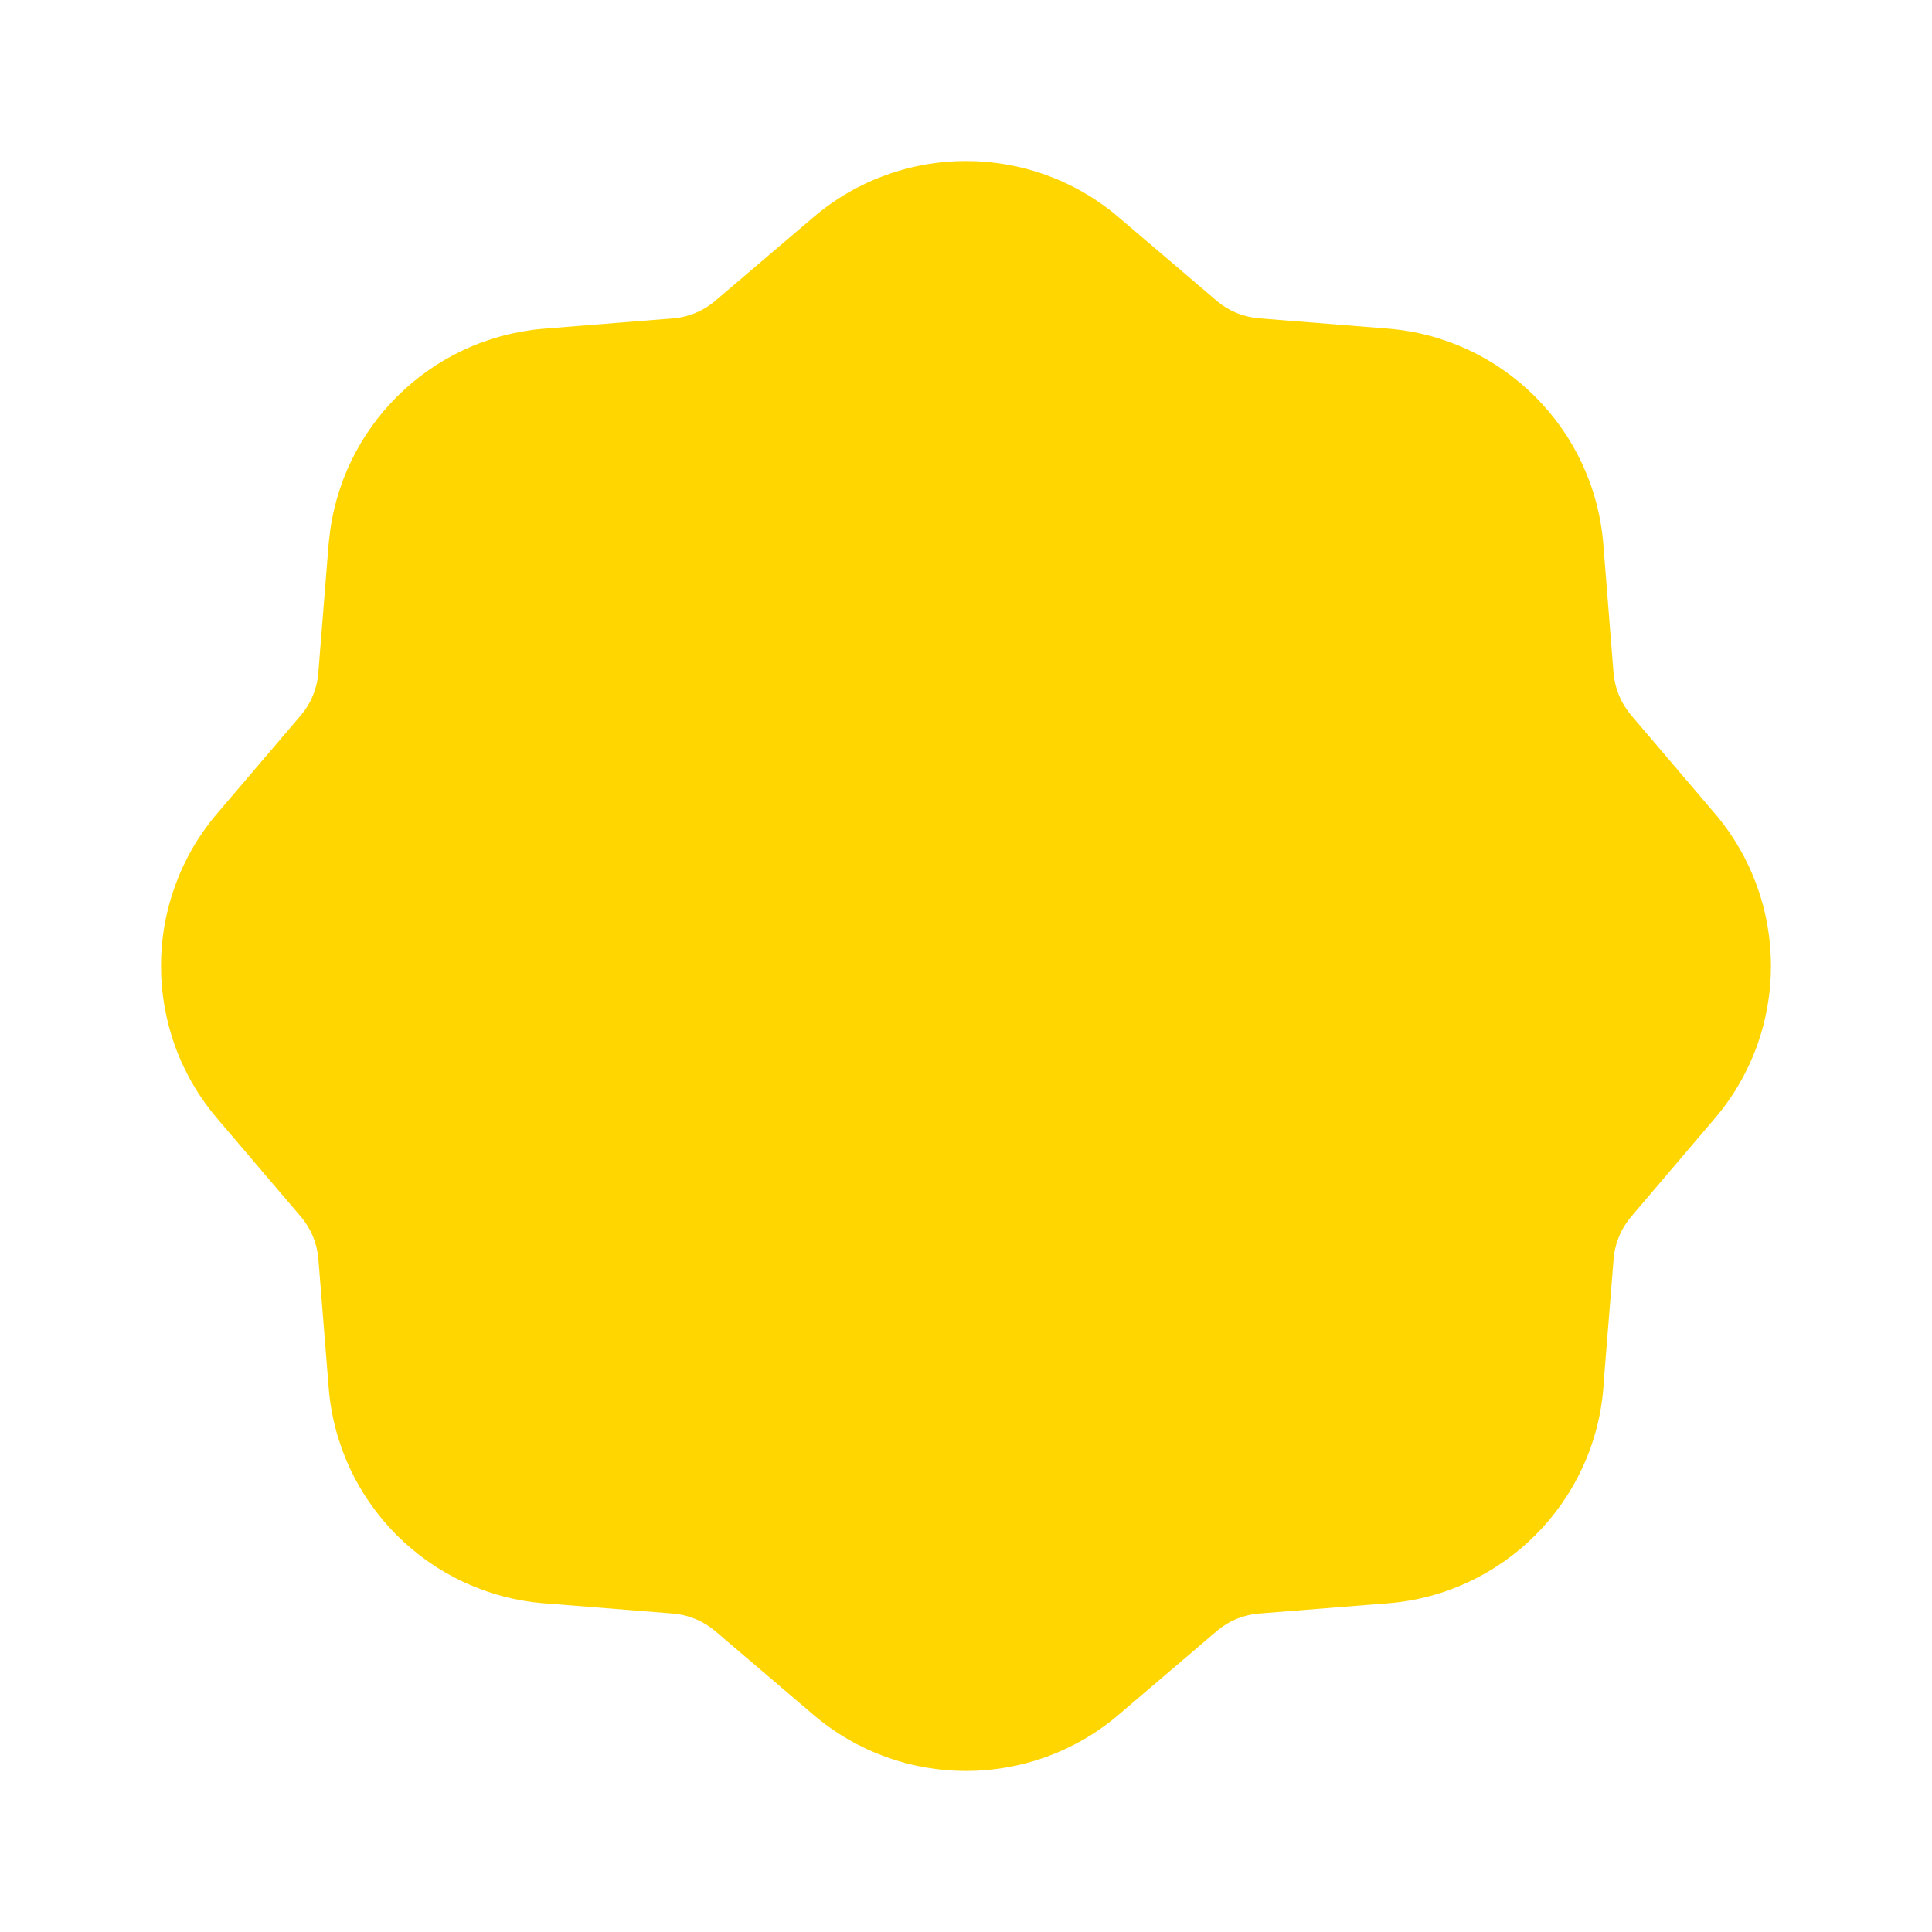<svg width="24" height="24" viewBox="0 0 24 24" fill="none" xmlns="http://www.w3.org/2000/svg">
<path d="M19.92 17.194C19.92 17.208 19.919 17.223 19.918 17.238C19.804 18.668 18.668 19.803 17.239 19.917C17.224 19.919 17.209 19.919 17.194 19.92L15.639 20.044C15.446 20.059 15.263 20.135 15.116 20.261L13.895 21.302C12.803 22.232 11.197 22.232 10.105 21.302L8.885 20.262C8.737 20.136 8.553 20.06 8.361 20.044L6.804 19.92C6.79 19.919 6.776 19.919 6.762 19.917C5.333 19.803 4.197 18.668 4.083 17.239L3.955 15.639C3.94 15.447 3.864 15.263 3.738 15.115L2.698 13.894C1.768 12.803 1.767 11.197 2.698 10.105L3.739 8.884C3.863 8.738 3.939 8.555 3.954 8.361L4.082 6.761C4.084 6.743 4.086 6.724 4.088 6.706C4.226 5.315 5.332 4.215 6.726 4.086C6.738 4.085 6.749 4.084 6.761 4.083L8.36 3.955C8.553 3.94 8.736 3.864 8.884 3.738L10.105 2.698C11.197 1.768 12.803 1.767 13.895 2.698L15.116 3.738C15.262 3.863 15.445 3.939 15.639 3.954L17.238 4.082C18.668 4.196 19.803 5.332 19.917 6.761L20.044 8.36C20.06 8.552 20.136 8.736 20.262 8.884L21.302 10.105C22.232 11.197 22.232 12.802 21.302 13.893L20.262 15.115C20.136 15.263 20.06 15.447 20.045 15.639L19.92 17.194Z" fill="#FFD600"/>
</svg>
